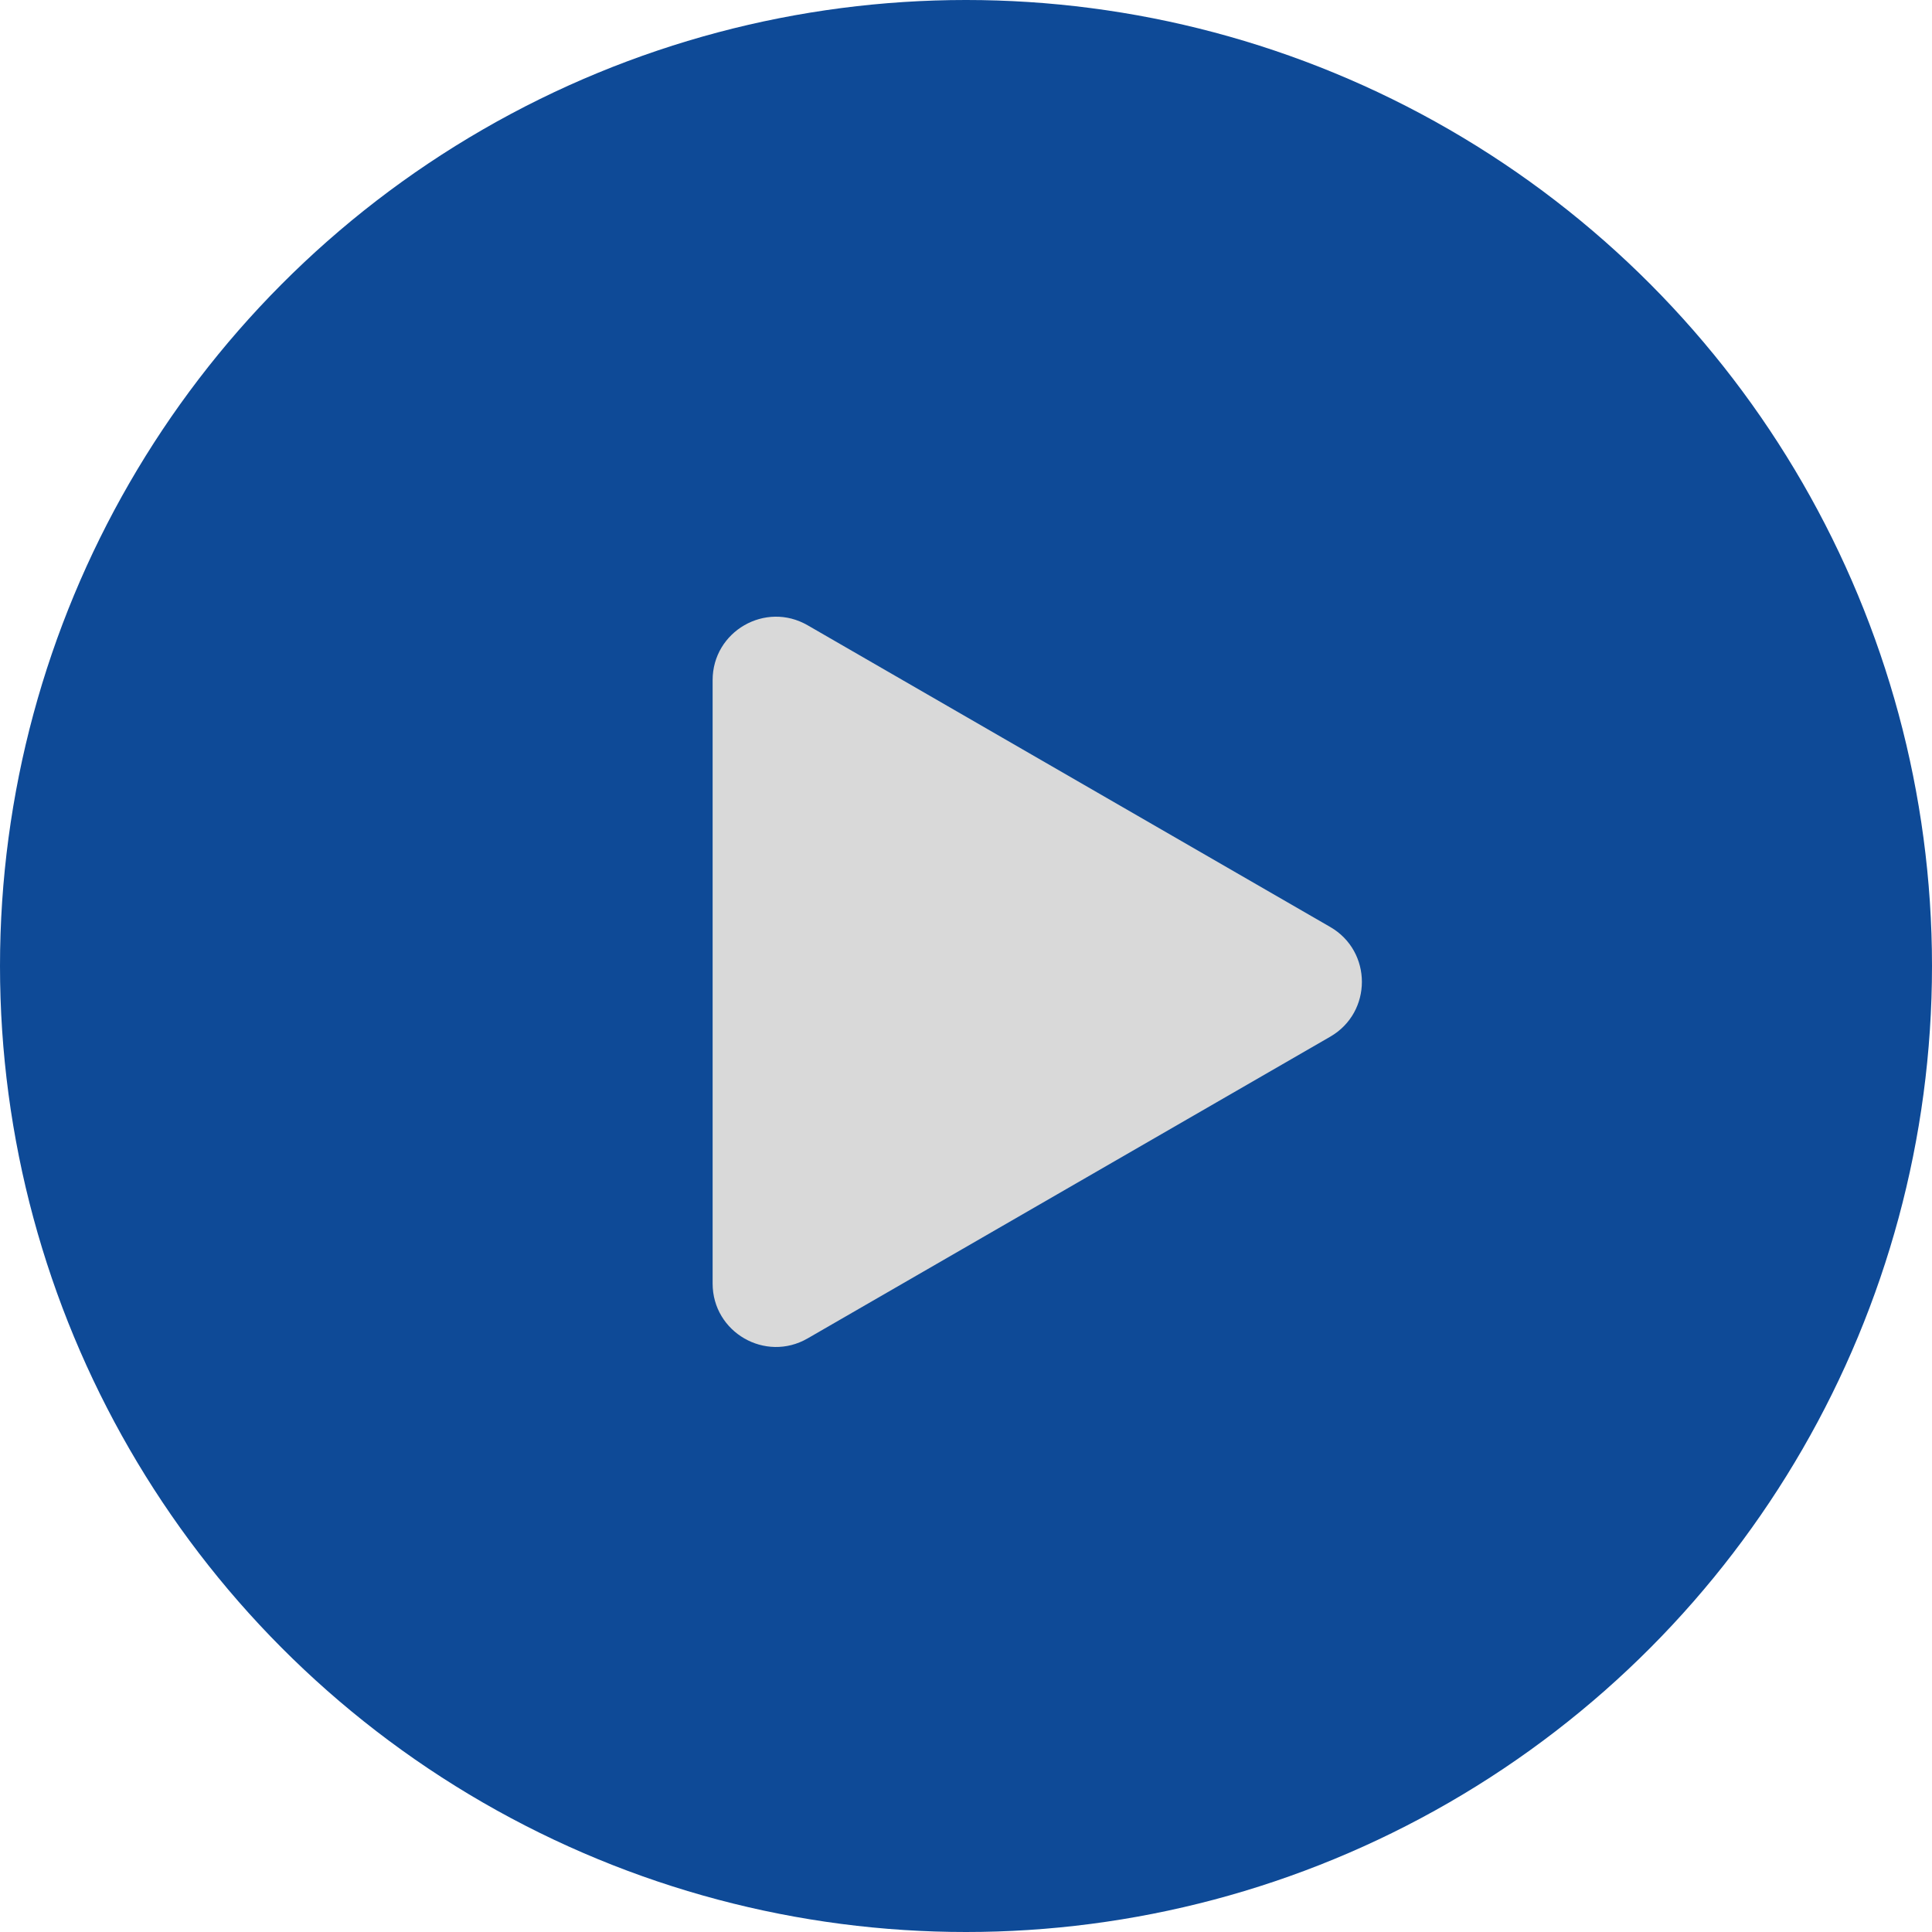 <svg width="61" height="61" viewBox="0 0 61 61" fill="none" xmlns="http://www.w3.org/2000/svg">
<circle cx="30.5" cy="30.5" r="30.5" fill="#0E4A97"/>
<path d="M42 29.268C43.333 30.038 43.333 31.962 42 32.732L25.5 42.258C24.167 43.028 22.5 42.066 22.5 40.526L22.5 21.474C22.5 19.934 24.167 18.972 25.5 19.742L42 29.268Z" fill="#D9D9D9"/>
</svg>

